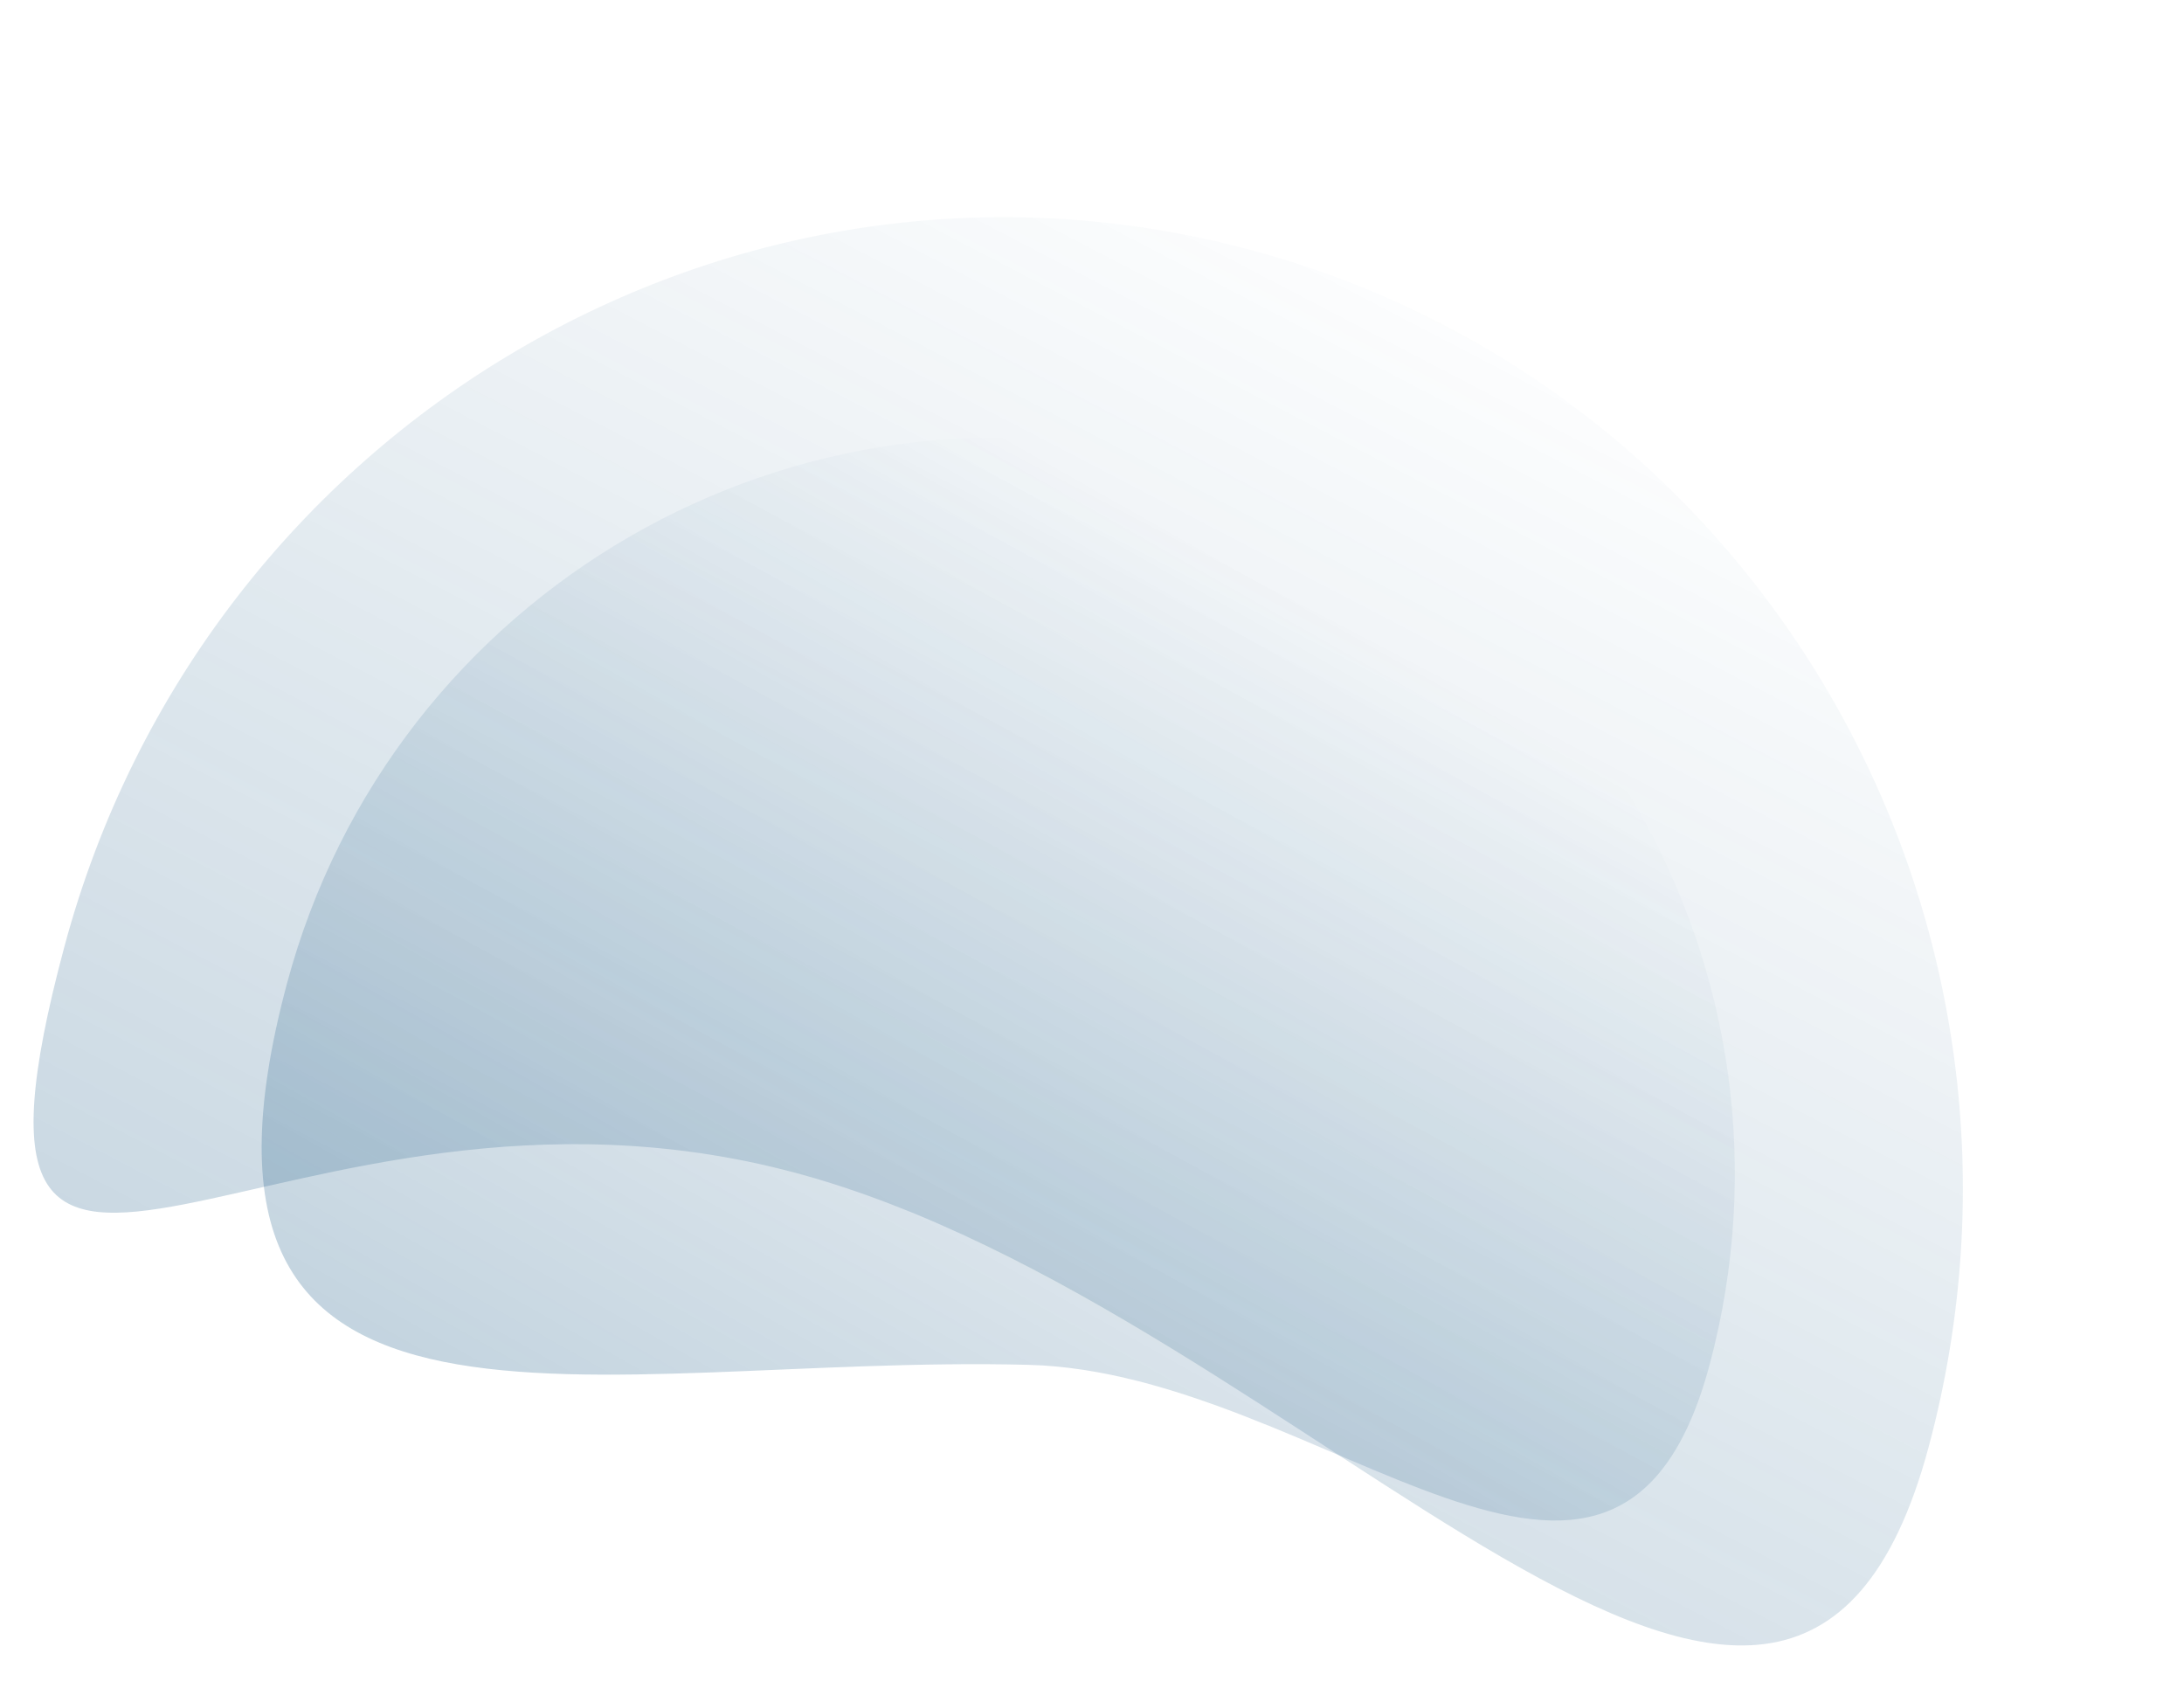 <svg width="1057" height="817" viewBox="0 0 1057 817" fill="none" xmlns="http://www.w3.org/2000/svg">
<path opacity="0.3" d="M31.108 458.306C98.93 205.191 355.906 54.125 605.081 120.892C854.255 187.658 1001.27 446.972 933.449 700.087C865.627 953.202 633.978 634.266 384.804 567.5C135.629 500.734 -36.714 711.421 31.108 458.306Z" fill="url(#paint0_linear_1463_420)"/>
<path opacity="0.3" d="M138.875 475.981C189.819 285.853 385.248 173.022 575.376 223.967C765.505 274.912 878.336 470.34 827.391 660.469C782.467 828.129 640.355 664.134 497.805 660.468C287.437 655.059 72.578 723.404 138.875 475.981Z" fill="url(#paint1_linear_1463_420)"/>
<defs>
<linearGradient id="paint0_linear_1463_420" x1="255.305" y1="1023.34" x2="723.398" y2="124.937" gradientUnits="userSpaceOnUse">
<stop stop-color="#0A4D7C"/>
<stop offset="1" stop-color="#0A4D7C" stop-opacity="0"/>
</linearGradient>
<linearGradient id="paint1_linear_1463_420" x1="180.983" y1="800.031" x2="508.805" y2="220.338" gradientUnits="userSpaceOnUse">
<stop stop-color="#0A4D7C"/>
<stop offset="1" stop-color="#0A4D7C" stop-opacity="0"/>
</linearGradient>
</defs>
</svg>
